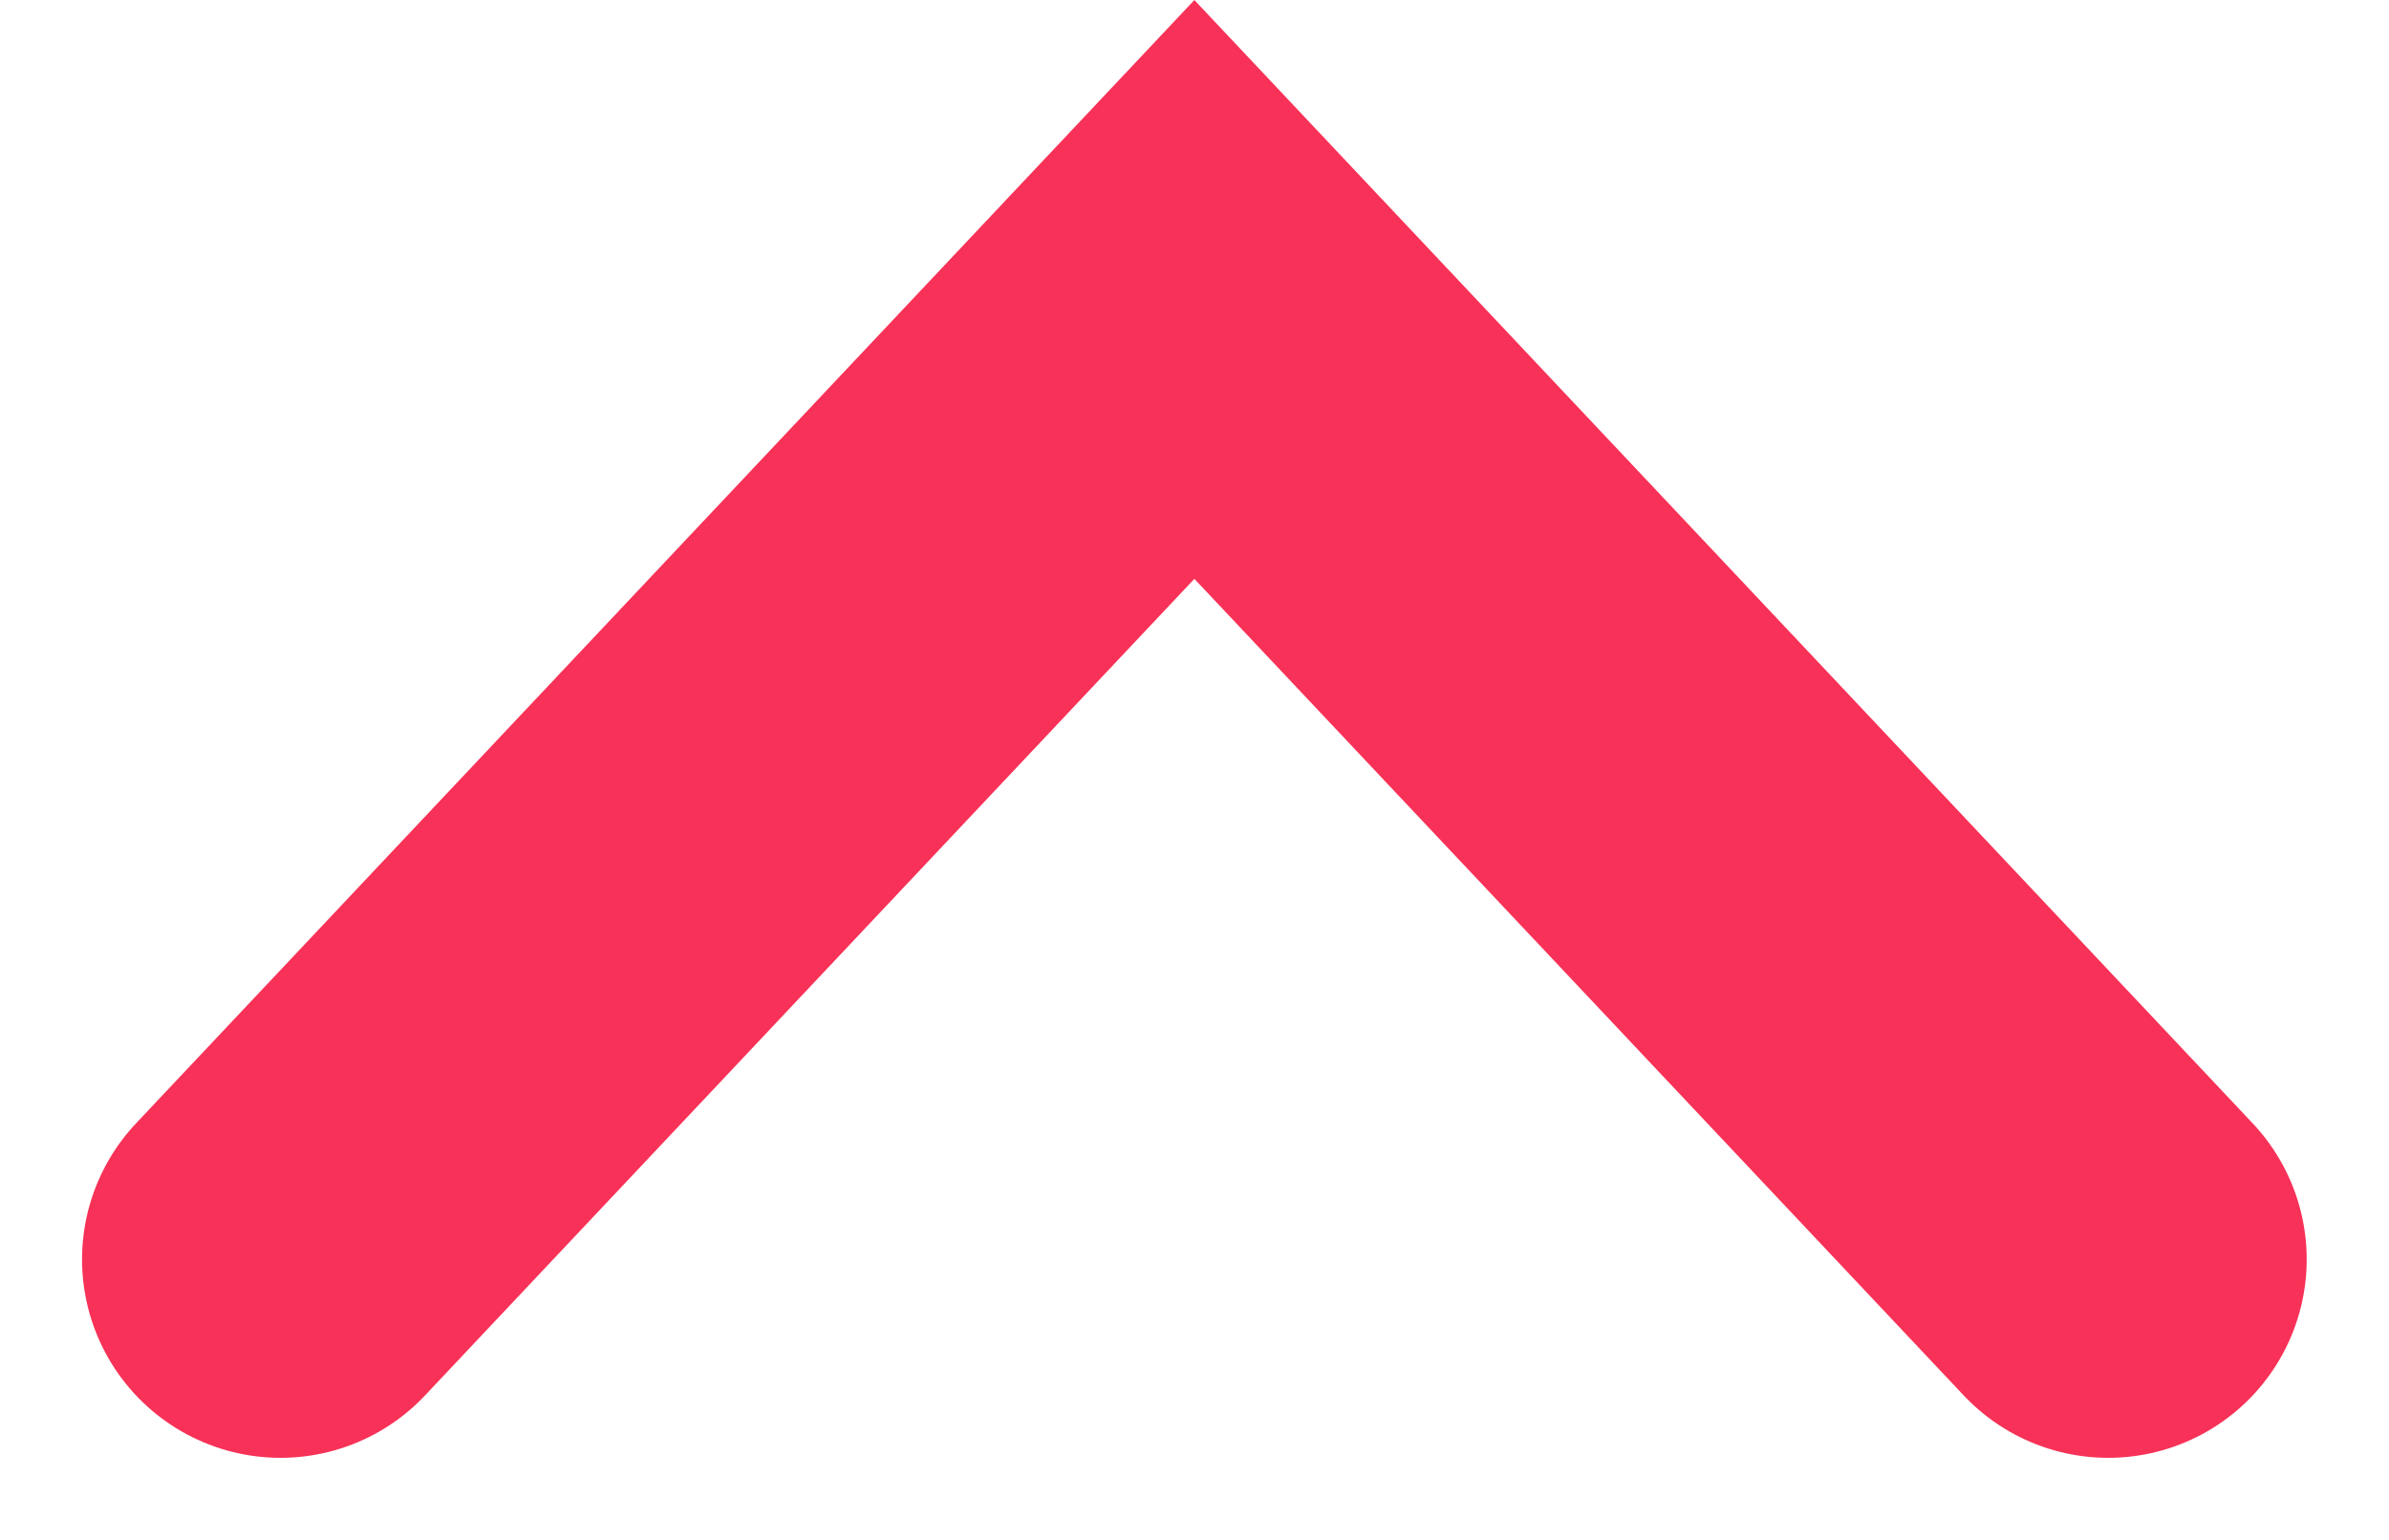 <svg xmlns="http://www.w3.org/2000/svg" width="9.027" height="5.82" viewBox="0 0 9.027 5.82">
  <path id="Path_12988" data-name="Path 12988" d="M1536,50.666,1539.453,47l3.453,3.666" transform="translate(-1534.94 -45.906)" fill="none" stroke="#f73157" stroke-linecap="round" stroke-width="1.5"/>
</svg>
